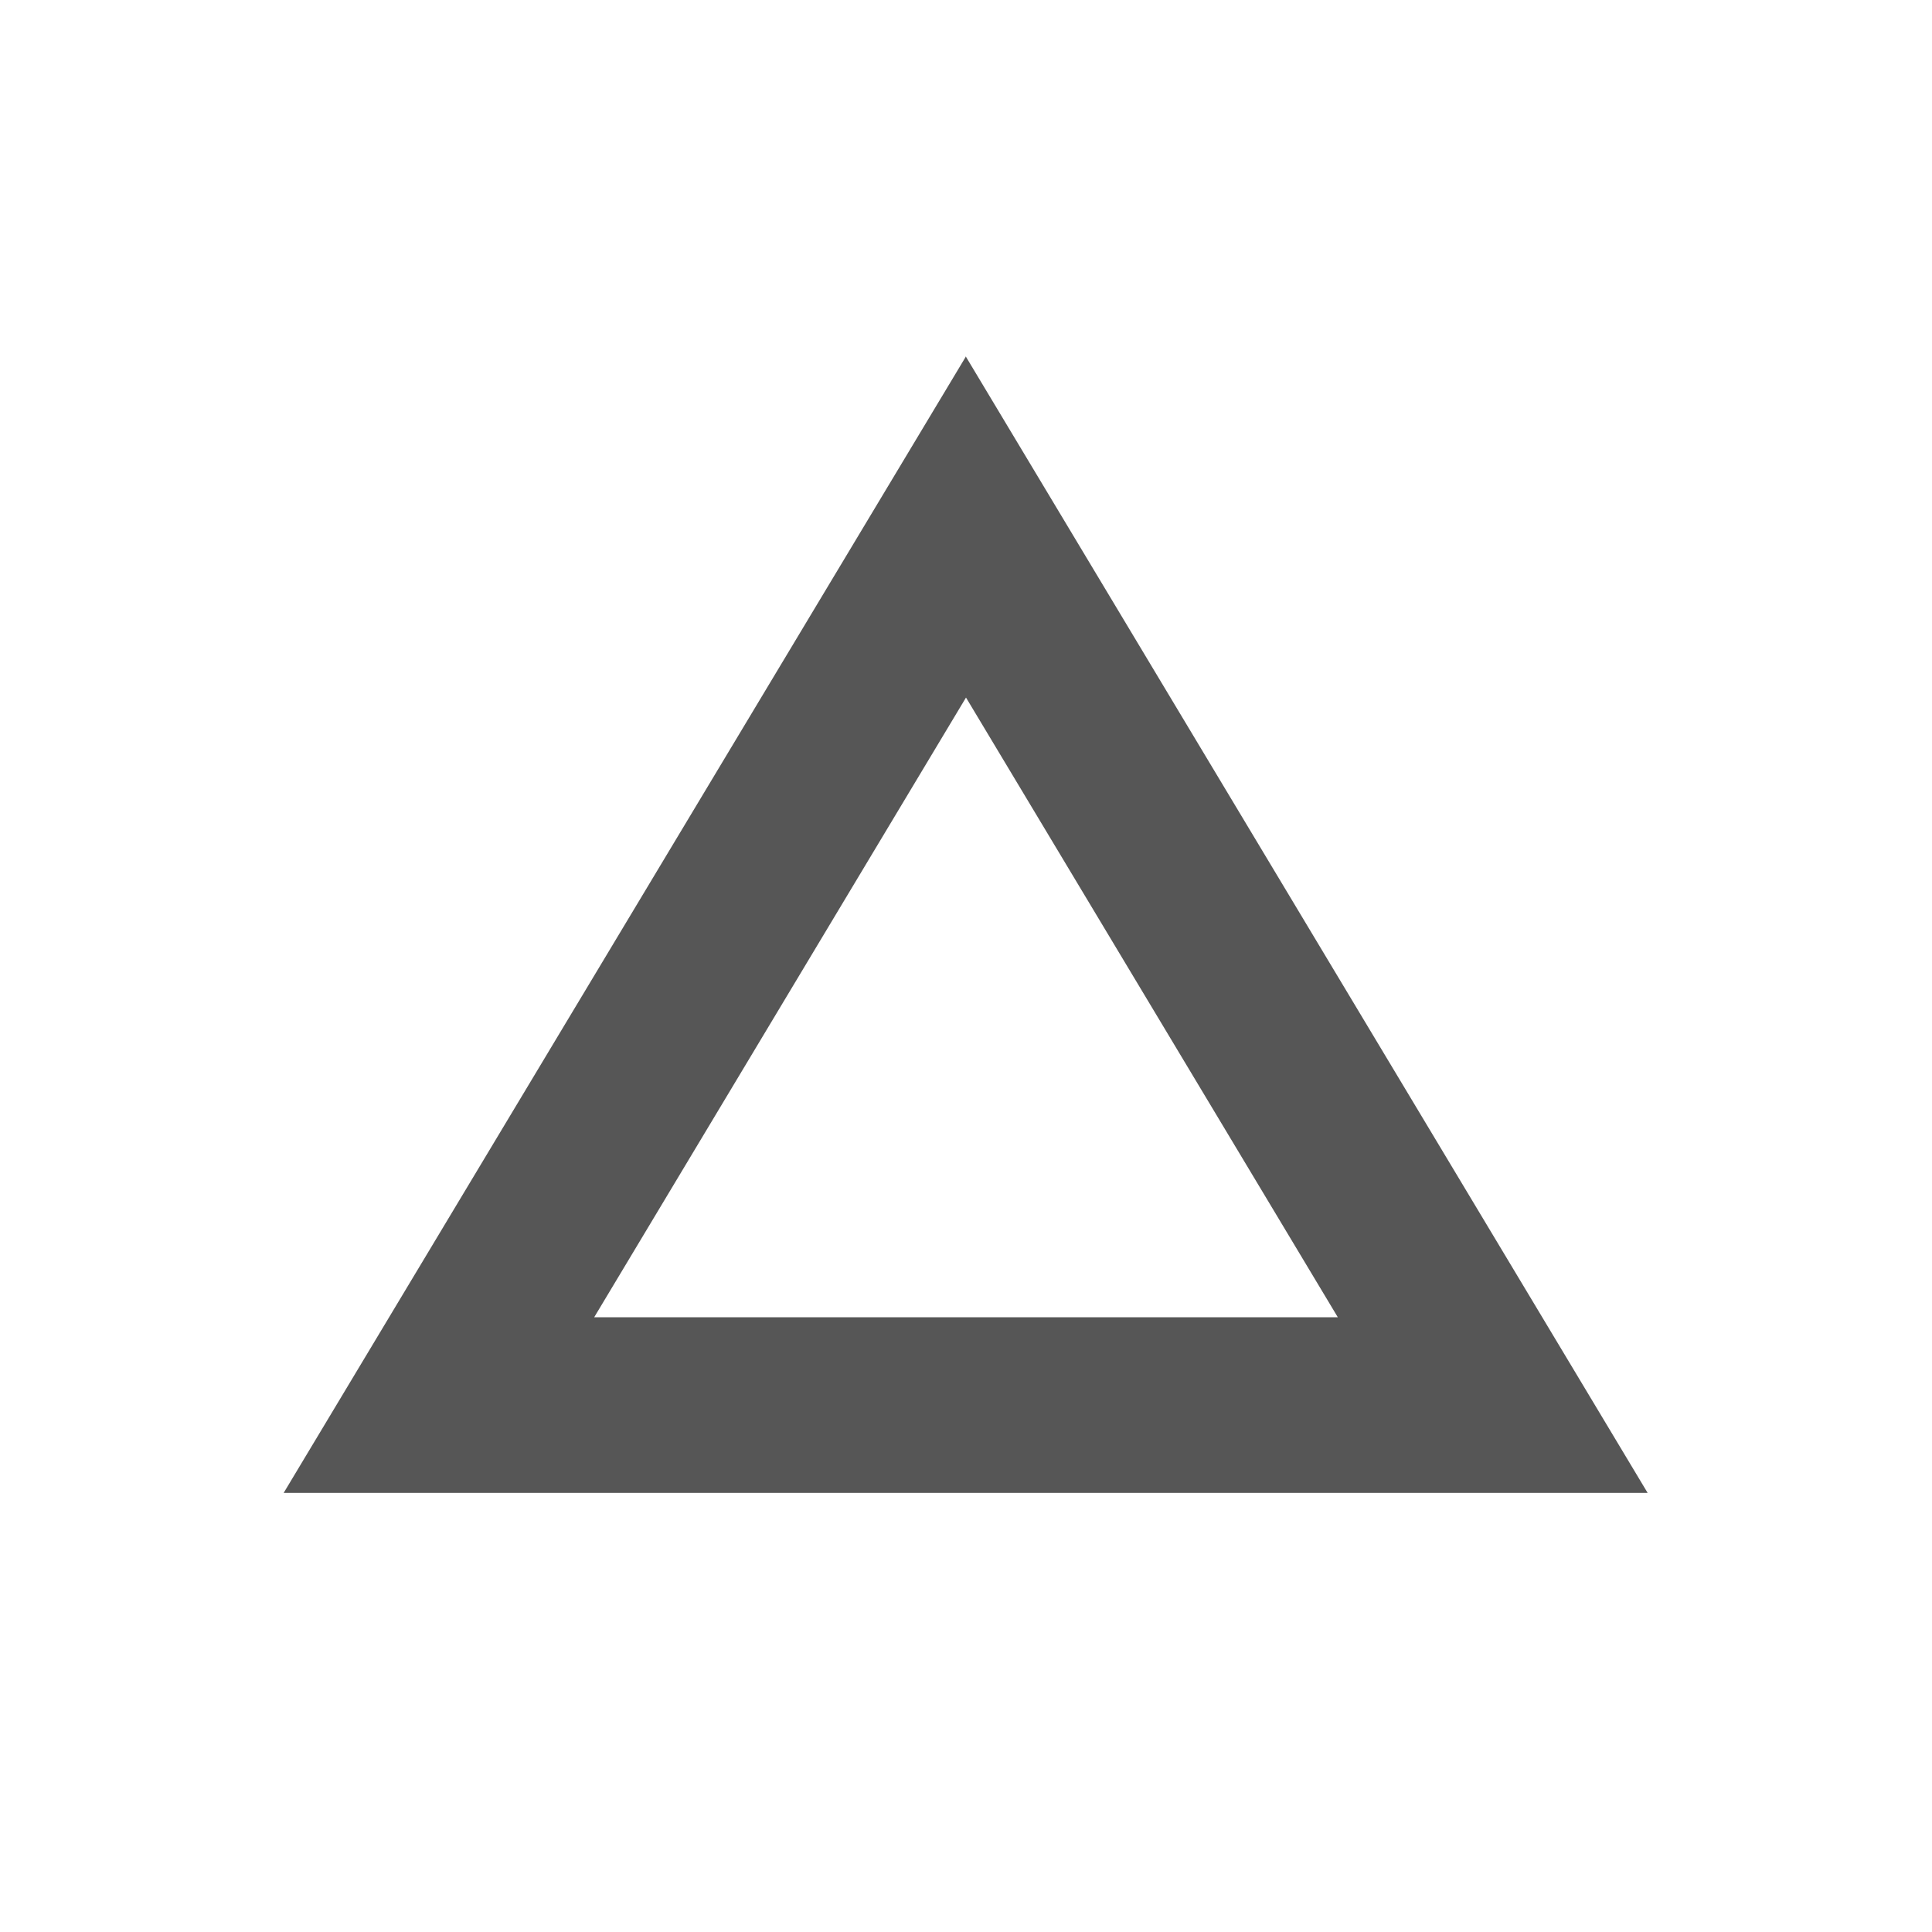 <svg xmlns="http://www.w3.org/2000/svg" width="22" height="22"><defs><style id="current-color-scheme" type="text/css"></style></defs><path d="M10.996 4.057l.002.004.002-.004h-.004zm.002.004L3.23 17h15.532L10.998 4.06zM11 7.943L15.234 15H6.766L11 7.943z" fill="currentColor" color="#565656"/></svg>